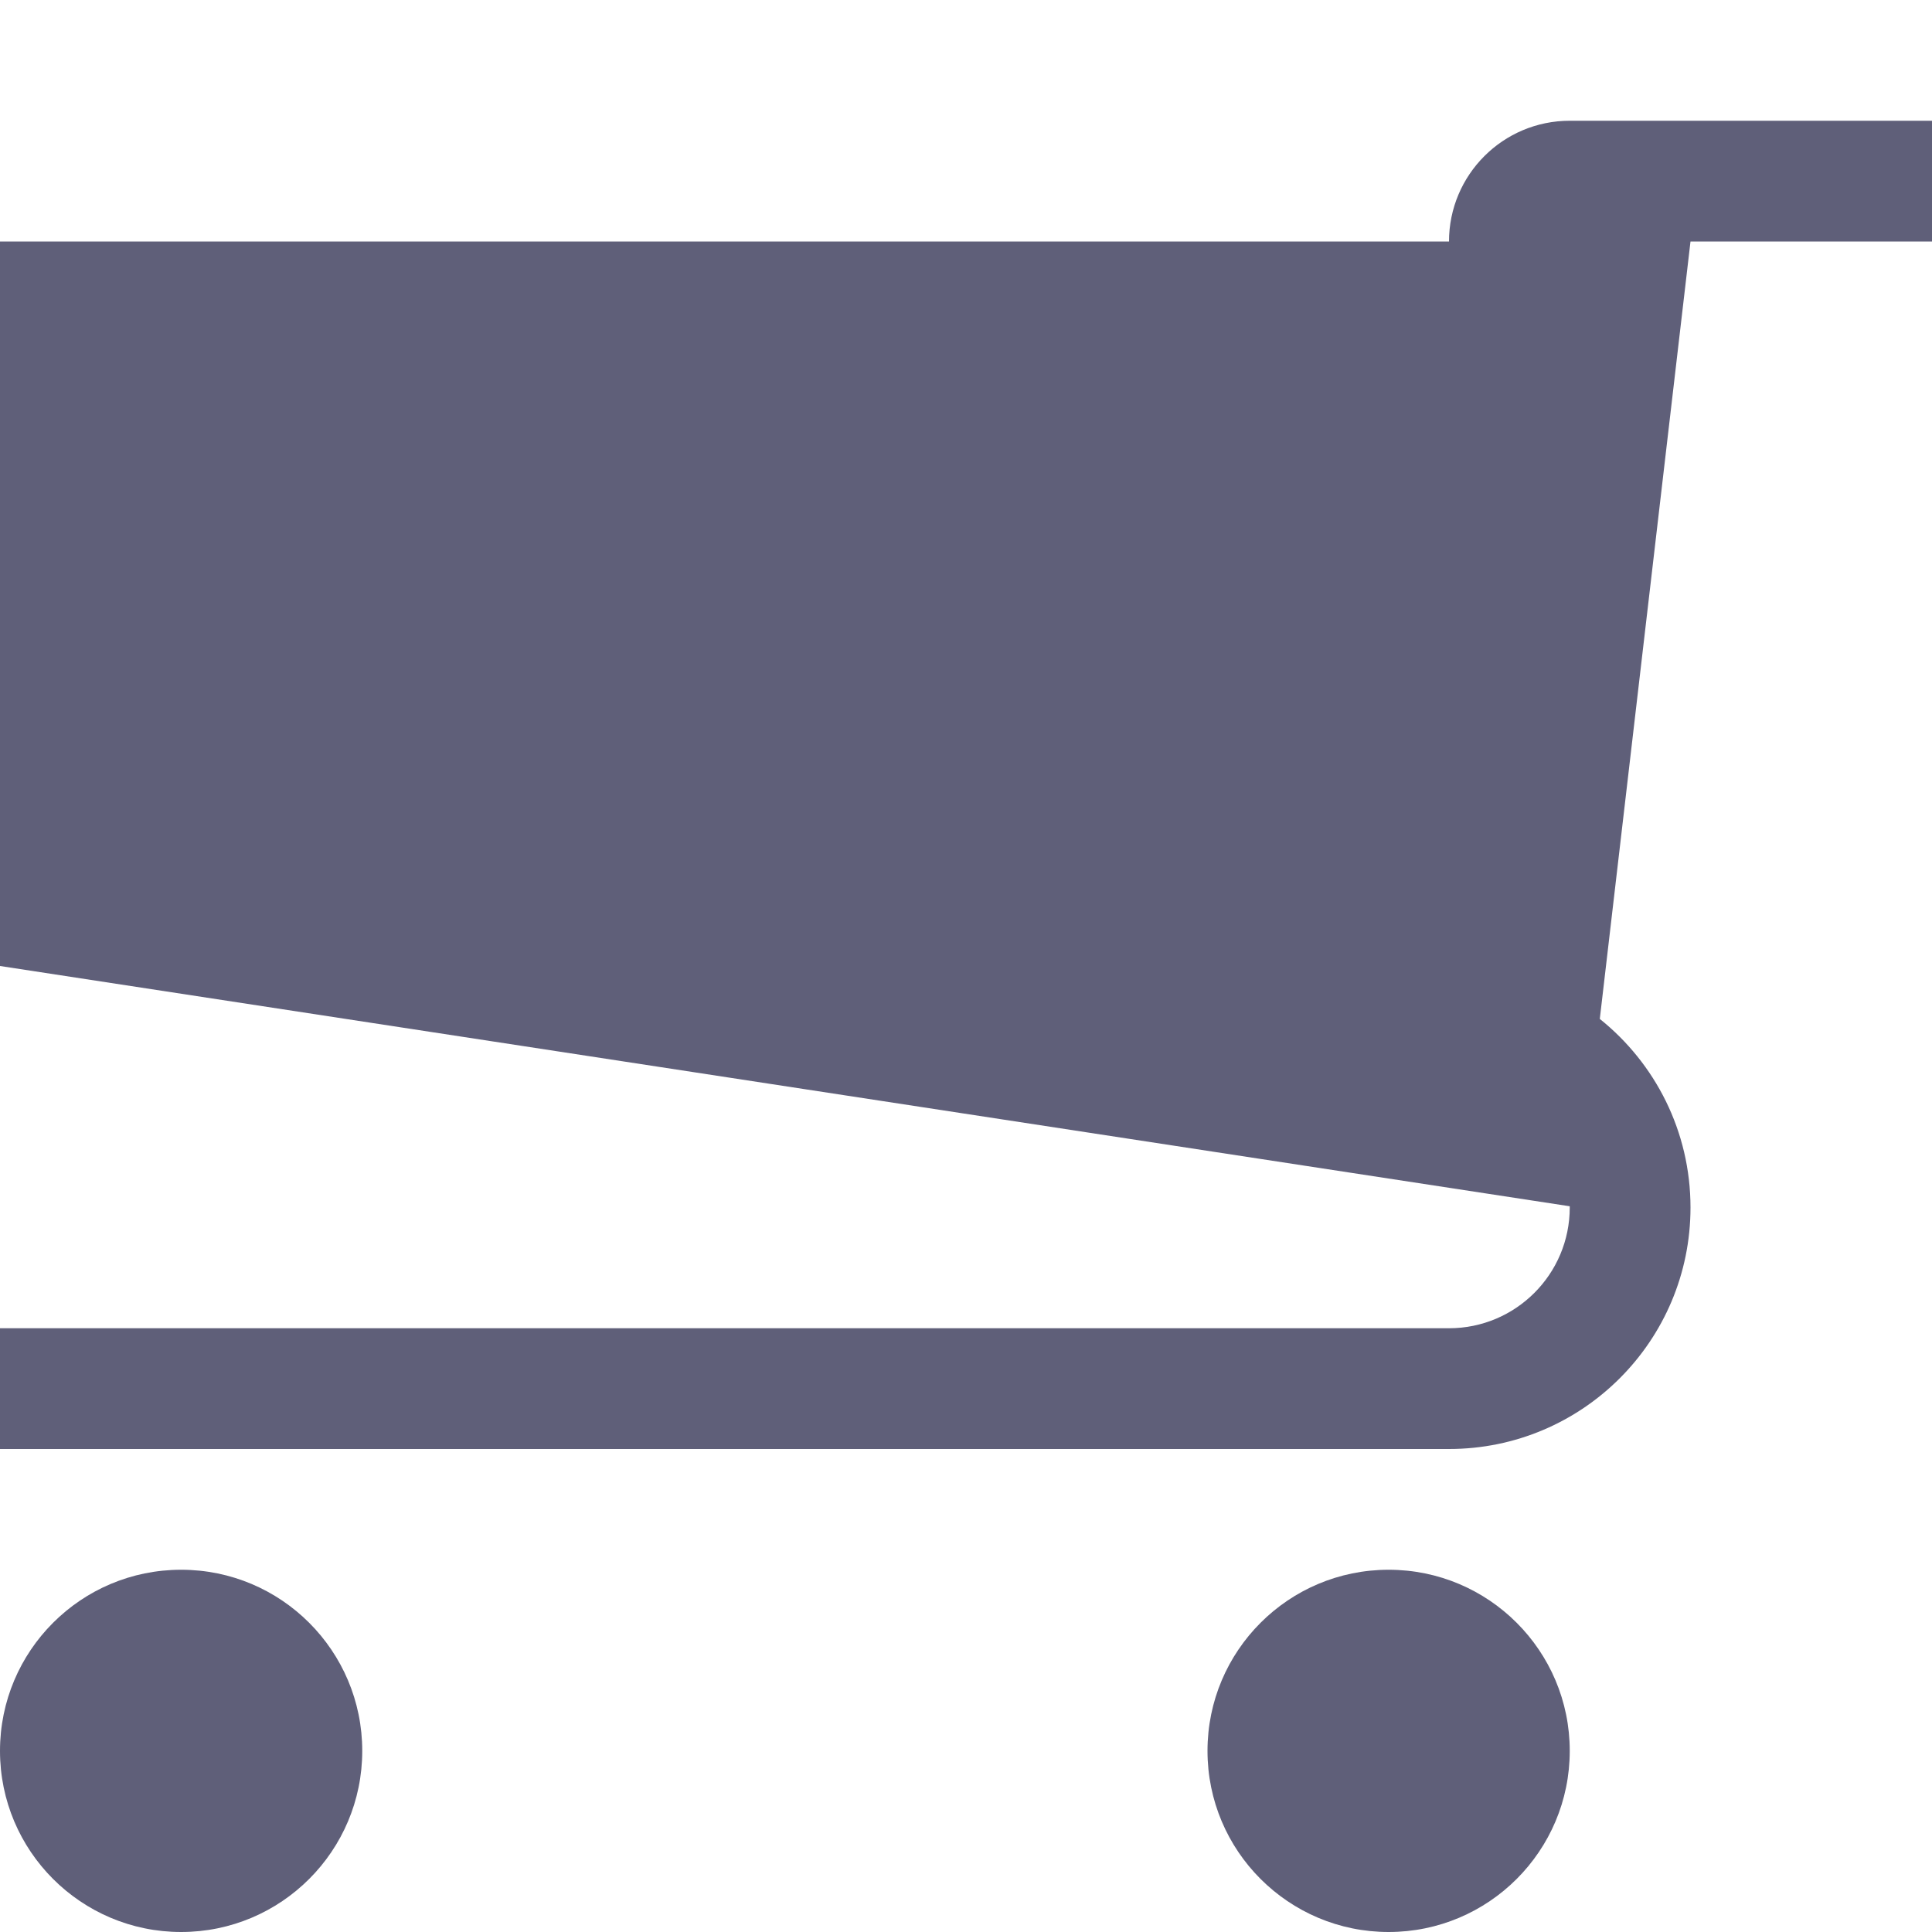 <!-- Generated by IcoMoon.io -->
<svg version="1.1" xmlns="http://www.w3.org/2000/svg" width="512" height="512" viewBox="0 0 512 512">
<title></title>
<g id="icomoon-ignore">
</g>
<path fill="#5f5f79" d="M320 464c0 26.51 21.49 48 48 48s48-21.49 48-48c0-26.51-21.49-48-48-48s-48 21.49-48 48z"></path>
<path fill="#5f5f79" d="M0 464c0 26.51 21.491 48 48 48s48-21.49 48-48c0-26.51-21.49-48-48-48s-48 21.49-48 48z"></path>
<path fill="#5f5f79" d="M0 256v-192h384c0-17.673 14.327-32 32-32h96v32h-64l-24.037 206.027c14.647 11.729 24.037 29.75 24.037 49.973 0 35.348-28.654 64-64 64h-384v-32h384c17.673 0 32-14.327 32-32 0-0.109-0.007-0.218-0.008-0.328l-415.992-63.672z"></path>
</svg>

